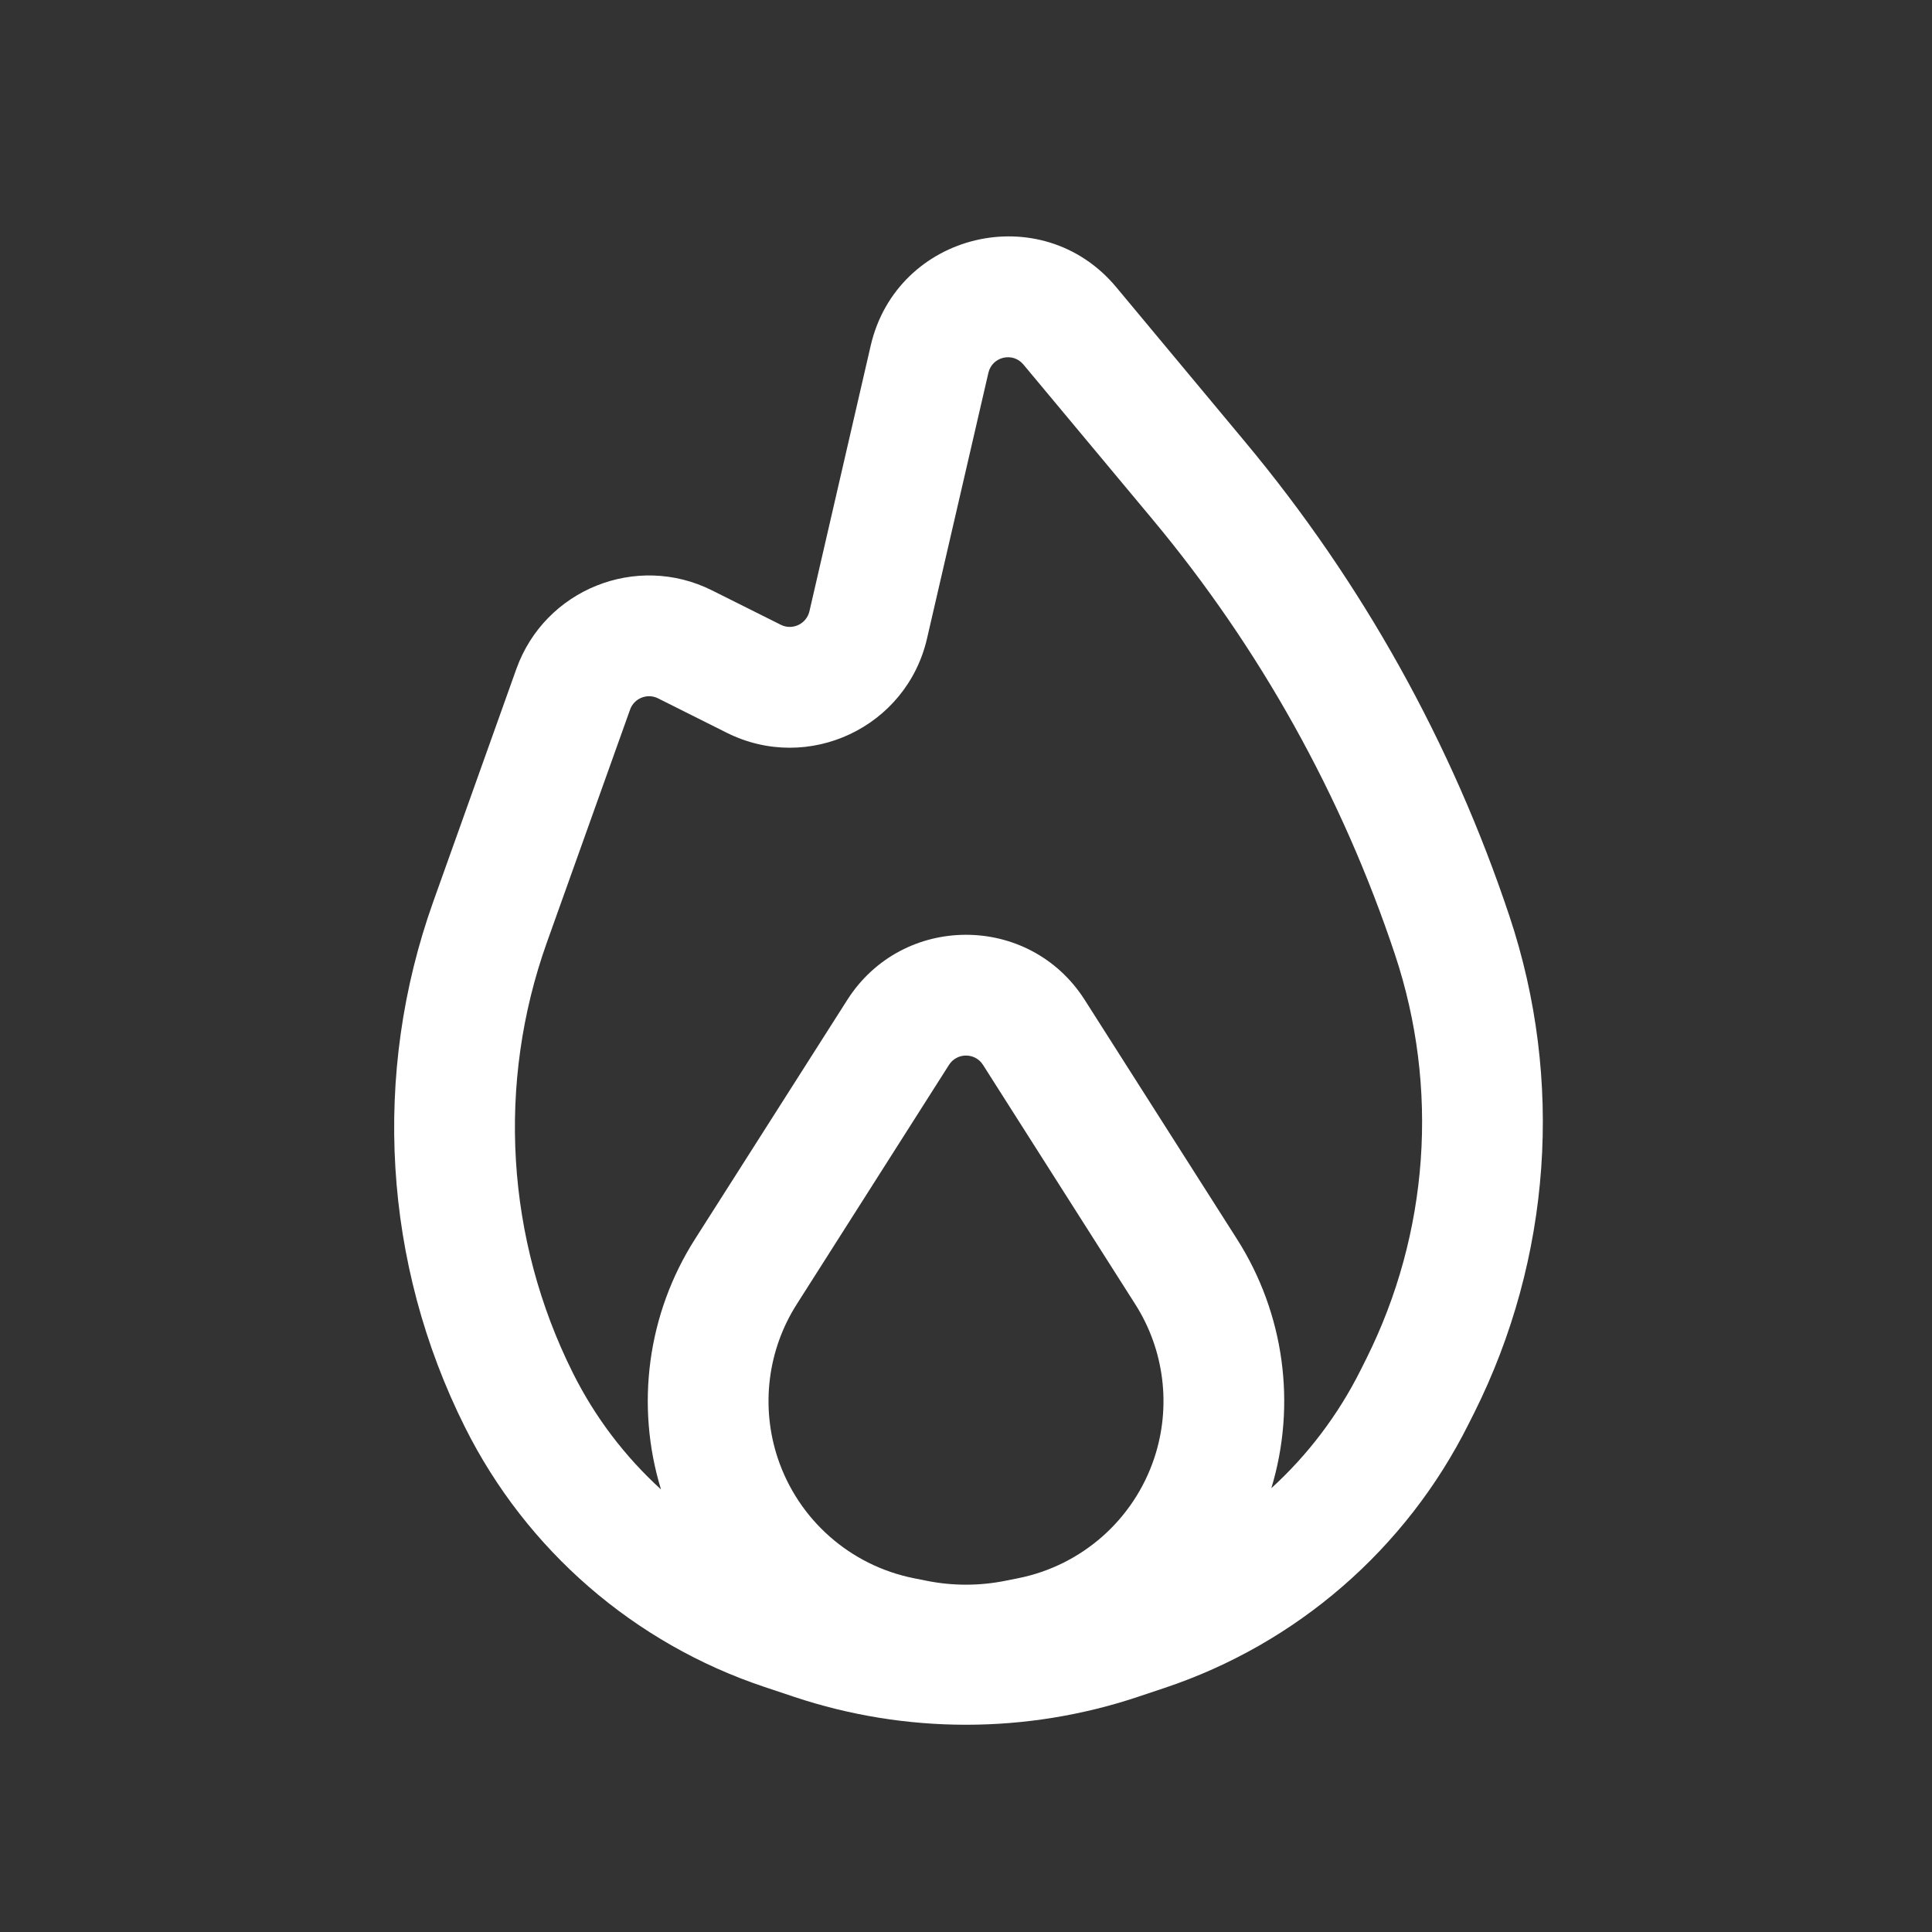 <svg width="24" height="24" viewBox="0 0 24 24" fill="none" xmlns="http://www.w3.org/2000/svg">
<rect x="0" y="0" width="24" height="24" fill="#333333" stroke="none"/>
<path fill-rule="evenodd" clip-rule="evenodd" d="M13.866 3.567C12.94 2.456 11.142 2.885 10.816 4.294L10.055 7.594C10.018 7.751 9.844 7.834 9.699 7.761L8.845 7.334C7.906 6.864 6.767 7.322 6.414 8.311L5.382 11.201C4.618 13.34 4.76 15.698 5.776 17.729C6.539 19.256 7.878 20.416 9.497 20.956L9.865 21.079C11.251 21.541 12.749 21.541 14.135 21.079L14.464 20.969C16.108 20.421 17.467 19.242 18.242 17.692L18.312 17.553C19.271 15.635 19.429 13.415 18.751 11.381C18.035 9.232 16.922 7.235 15.472 5.495L13.866 3.567ZM12.278 4.632C12.324 4.43 12.581 4.369 12.713 4.528L14.32 6.455C15.65 8.052 16.671 9.883 17.328 11.855C17.88 13.512 17.752 15.32 16.971 16.882L16.901 17.022C16.622 17.579 16.245 18.075 15.793 18.487C16.108 17.445 15.954 16.316 15.368 15.395L13.476 12.423C12.789 11.342 11.211 11.342 10.524 12.423L8.632 15.395C8.043 16.321 7.891 17.456 8.211 18.502C7.765 18.096 7.393 17.608 7.118 17.058C6.285 15.393 6.168 13.459 6.794 11.706L7.827 8.815C7.877 8.674 8.04 8.608 8.174 8.675L9.029 9.103C10.042 9.609 11.262 9.035 11.516 7.931L12.278 4.632ZM11.789 13.228C11.887 13.074 12.113 13.074 12.211 13.228L14.102 16.201C14.465 16.77 14.552 17.474 14.338 18.115C14.083 18.878 13.439 19.447 12.649 19.605L12.494 19.636C12.168 19.702 11.832 19.702 11.506 19.636L11.351 19.605C10.561 19.447 9.917 18.878 9.662 18.115C9.448 17.474 9.535 16.77 9.898 16.201L11.789 13.228Z" fill="white"/>
</svg>
